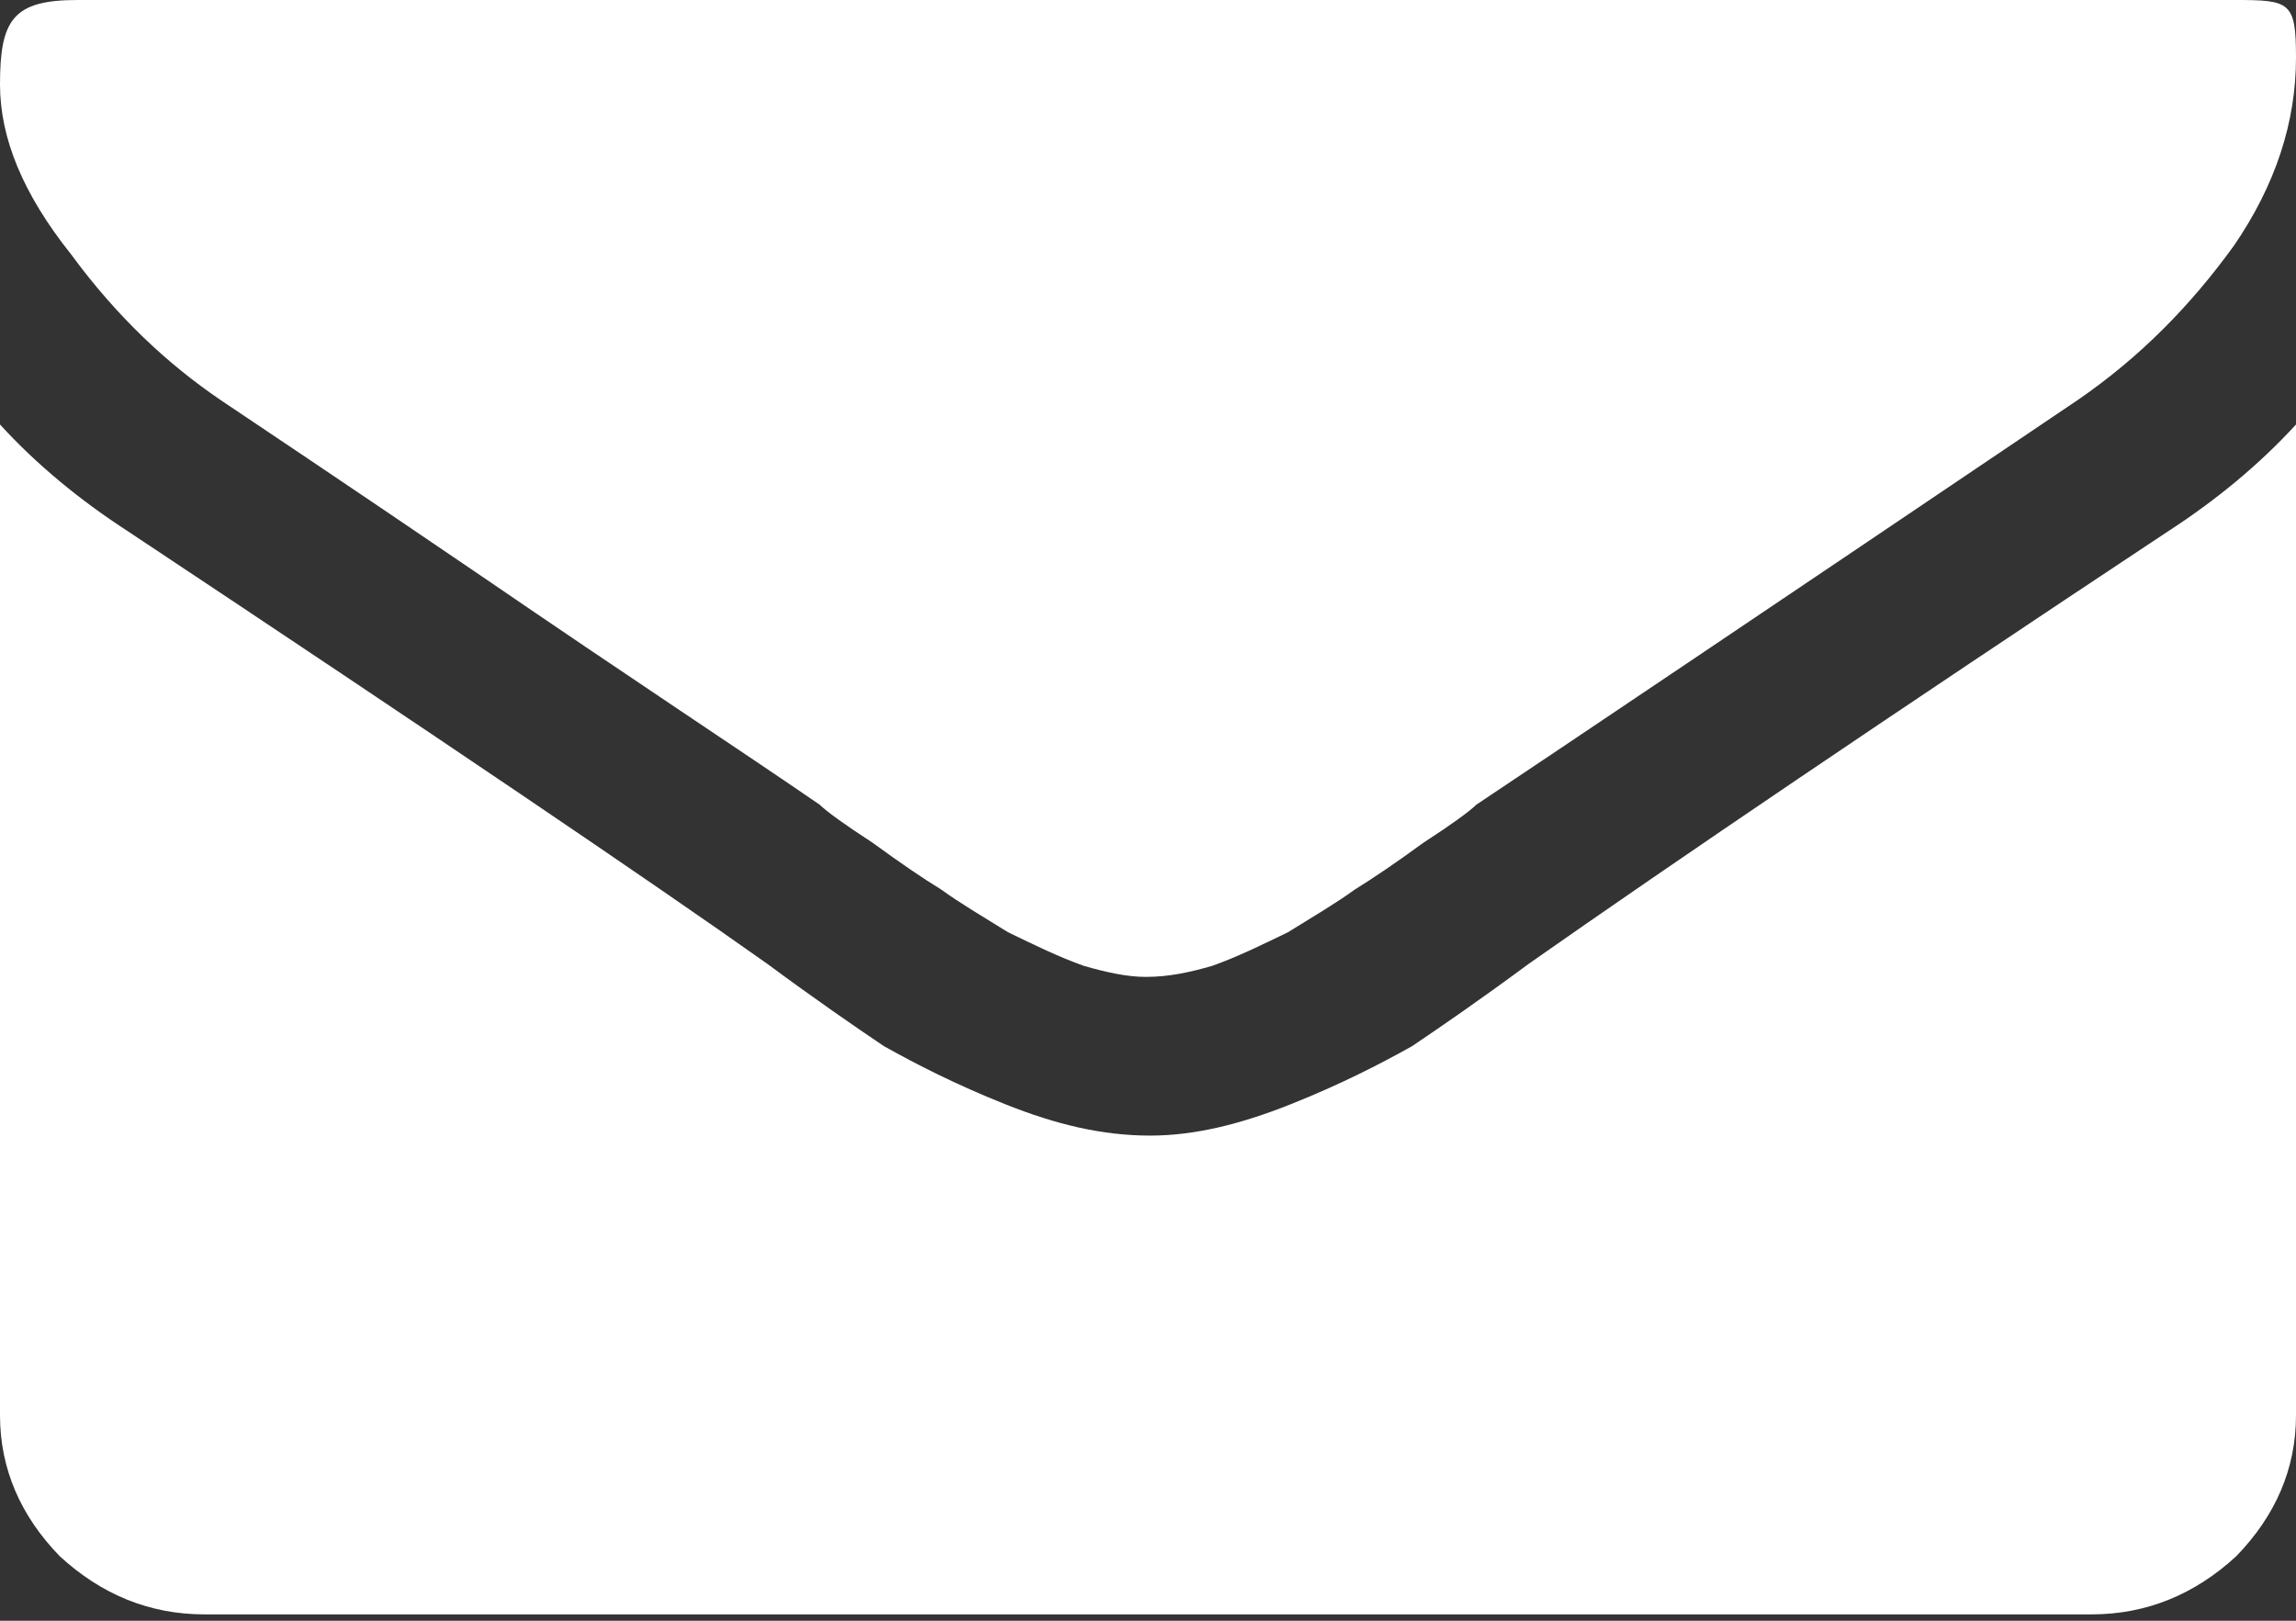 <svg xmlns="http://www.w3.org/2000/svg" width="17" height="12" viewBox="0 0 17 12">
  <rect x="0" y="0" width="17" height="12" fill="#333333" stroke="none"/>
  <path fill="#FFFFFF" fill-rule="evenodd" d="M1.513,11.953 L15.487,11.953 C15.895,11.953 16.252,11.804 16.558,11.522 C16.847,11.224 17,10.876 17,10.479 L17,3.143 C16.727,3.441 16.405,3.706 16.048,3.937 C13.974,5.312 12.41,6.371 11.322,7.134 C10.965,7.398 10.676,7.597 10.455,7.746 C10.217,7.879 9.928,8.028 9.554,8.177 C9.18,8.326 8.84,8.408 8.517,8.408 C8.16,8.408 7.82,8.326 7.446,8.177 C7.072,8.028 6.783,7.879 6.545,7.746 C6.324,7.597 6.035,7.398 5.678,7.134 C4.811,6.52 3.247,5.461 0.952,3.937 C0.595,3.706 0.272,3.441 0,3.143 L0,10.479 C0,10.876 0.153,11.224 0.442,11.522 C0.748,11.804 1.105,11.953 1.513,11.953 Z M1.632,2.961 C1.853,3.11 2.499,3.54 3.57,4.269 C4.658,5.014 5.491,5.561 6.069,5.958 C6.12,6.008 6.256,6.107 6.46,6.239 C6.664,6.388 6.834,6.504 6.97,6.587 C7.106,6.686 7.276,6.786 7.463,6.902 C7.667,7.001 7.837,7.084 8.024,7.151 C8.194,7.2 8.347,7.233 8.483,7.233 C8.653,7.233 8.806,7.2 8.976,7.151 C9.163,7.084 9.333,7.001 9.537,6.902 C9.724,6.786 9.894,6.686 10.03,6.587 C10.165,6.504 10.336,6.388 10.54,6.239 C10.744,6.107 10.88,6.008 10.931,5.958 C11.526,5.561 13.005,4.567 15.385,2.961 C15.843,2.646 16.218,2.265 16.541,1.818 C16.847,1.371 17,0.907 17,0.426 C17,0.012 16.955,0 16.547,0 L0.573,0 C0.097,0 0,0.145 0,0.625 C0,1.022 0.17,1.437 0.527,1.884 C0.867,2.347 1.241,2.695 1.632,2.961 Z"/>
</svg>
